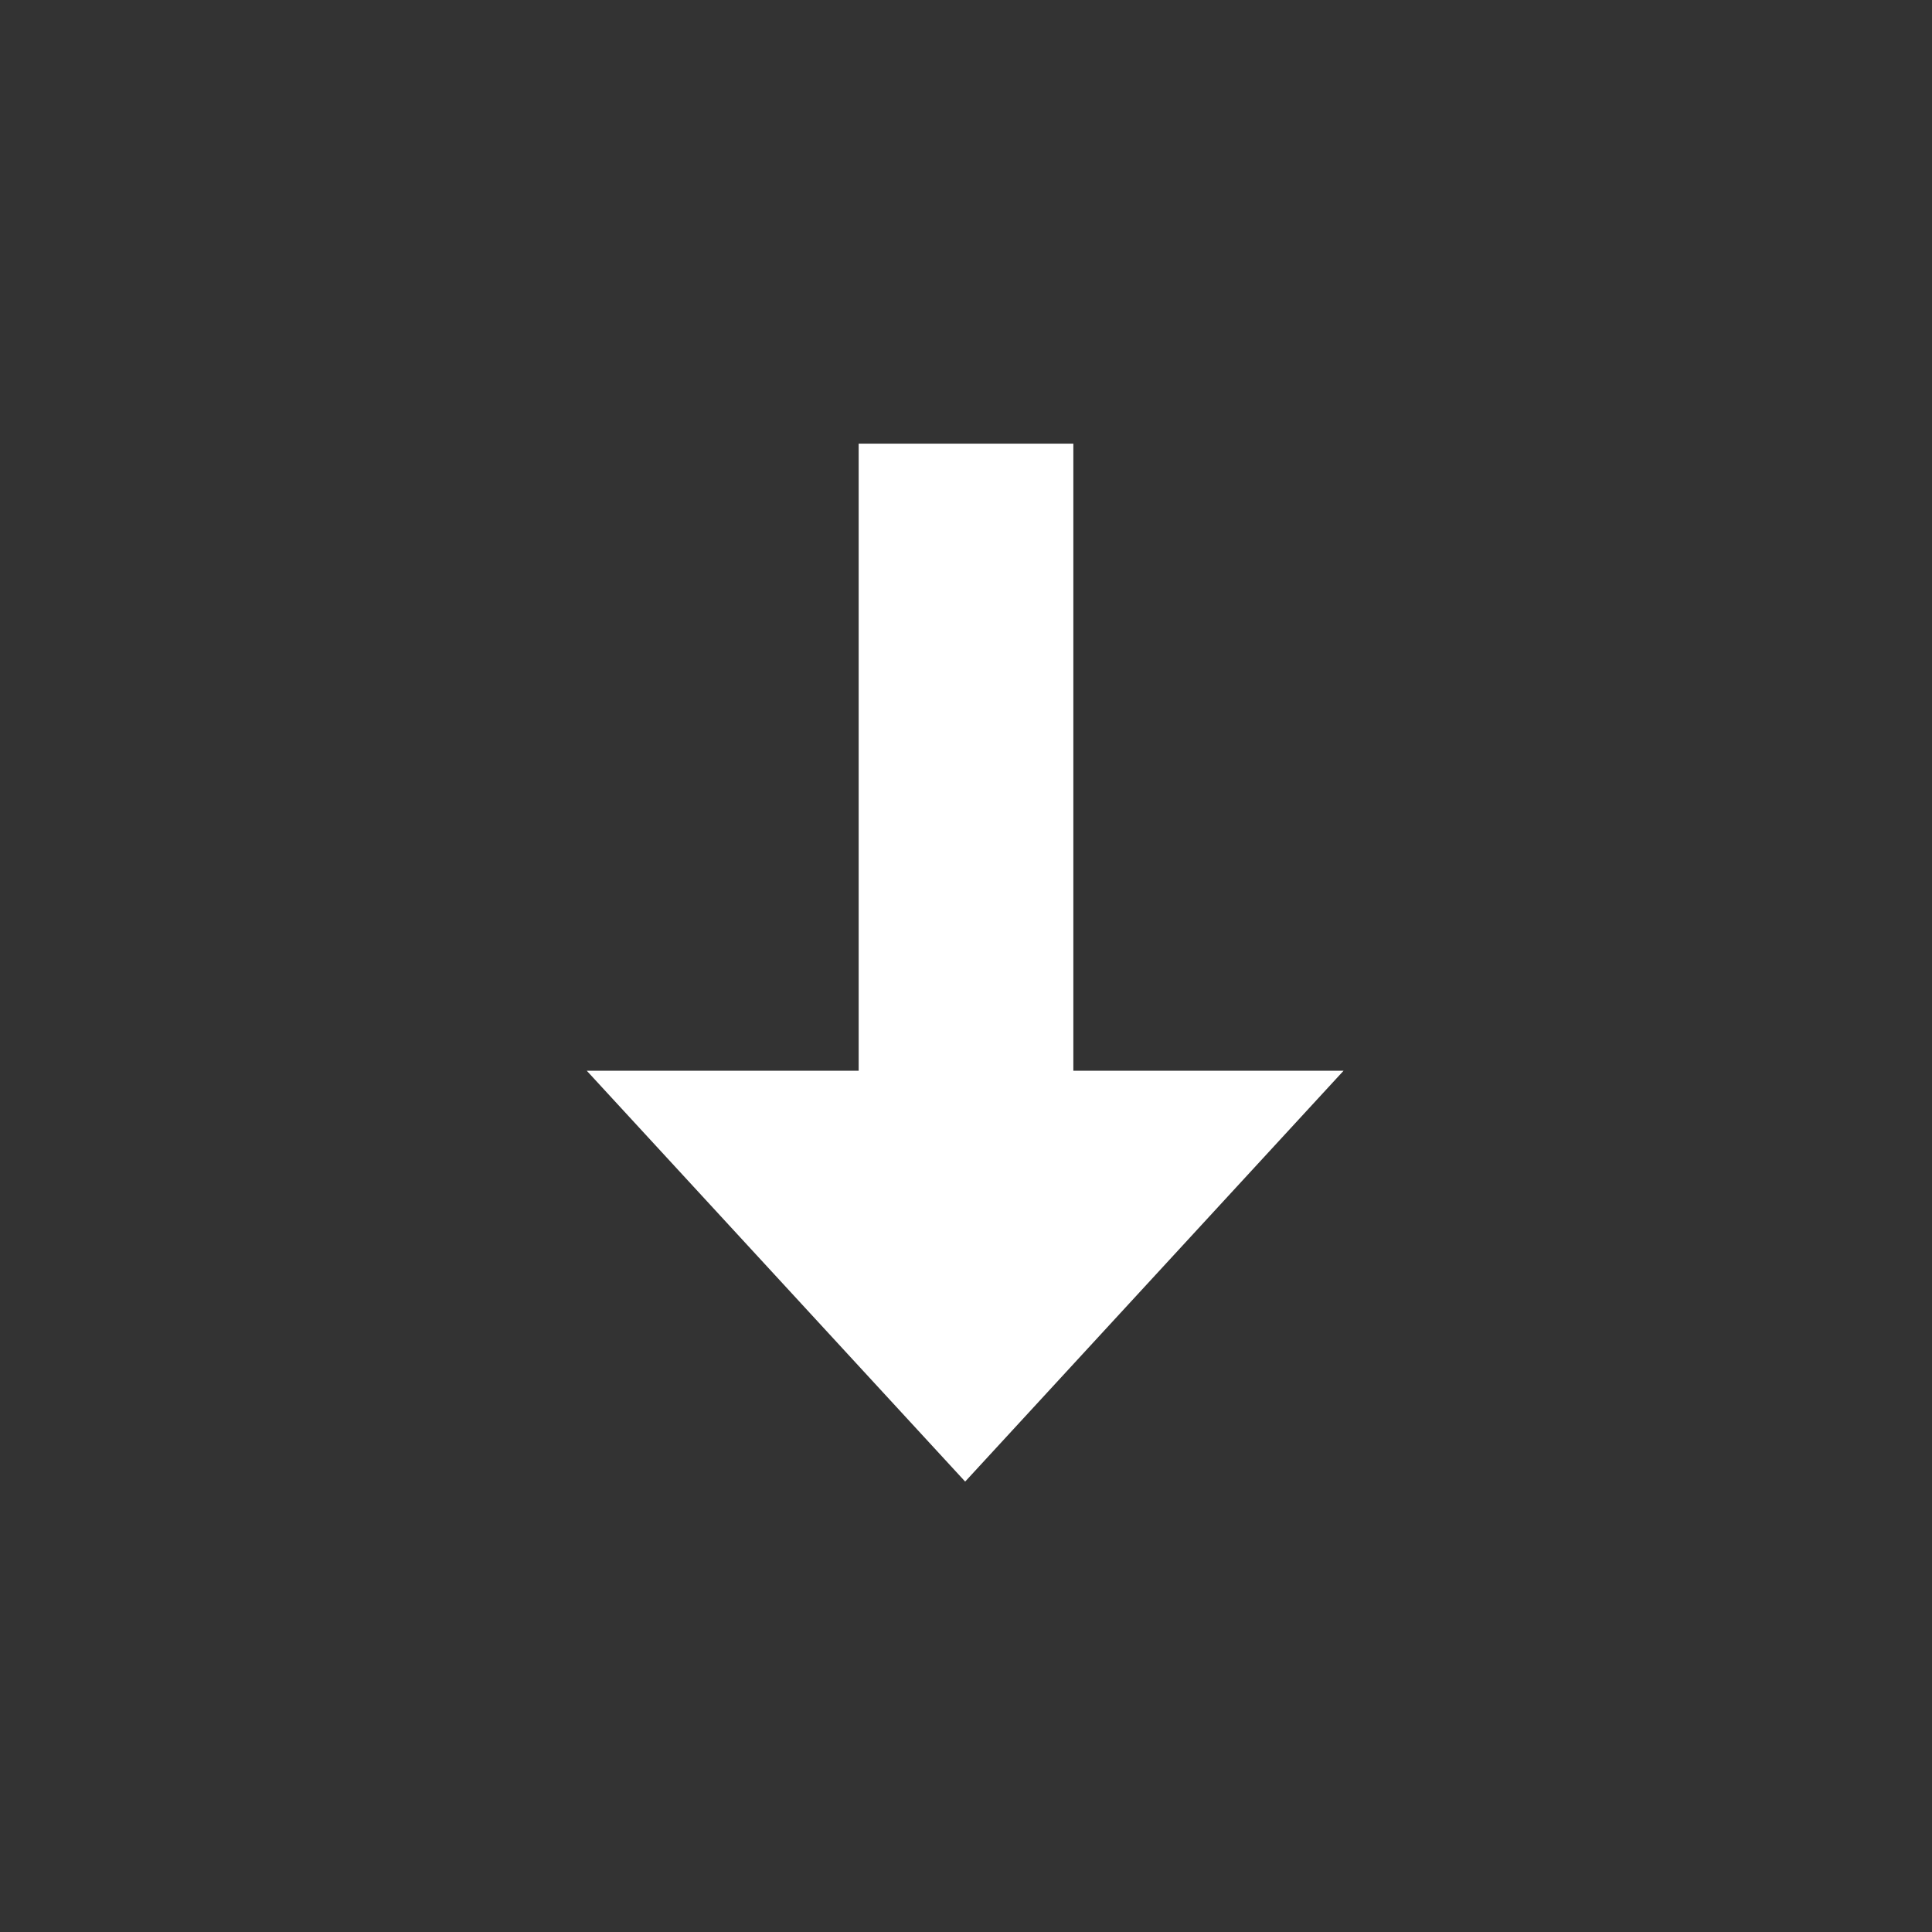 <svg xmlns="http://www.w3.org/2000/svg" width="134.999" height="135" viewBox="0 0 134.999 135">
    <rect x="0" y="0" width="134.999" height="135" fill="#333333" stroke="none"/>
    <g data-name="icon_lcs_pass">
        <path data-name="선 3" transform="translate(67.5 31)" style="fill:none;stroke:#fff;stroke-width:15px" d="M0 48.35V0"/>
        <path data-name="다각형 5" d="m26.441 0 26.441 28.708H0z" transform="rotate(180 46.941 51.763)" style="fill:#fff"/>
    </g>
</svg>
